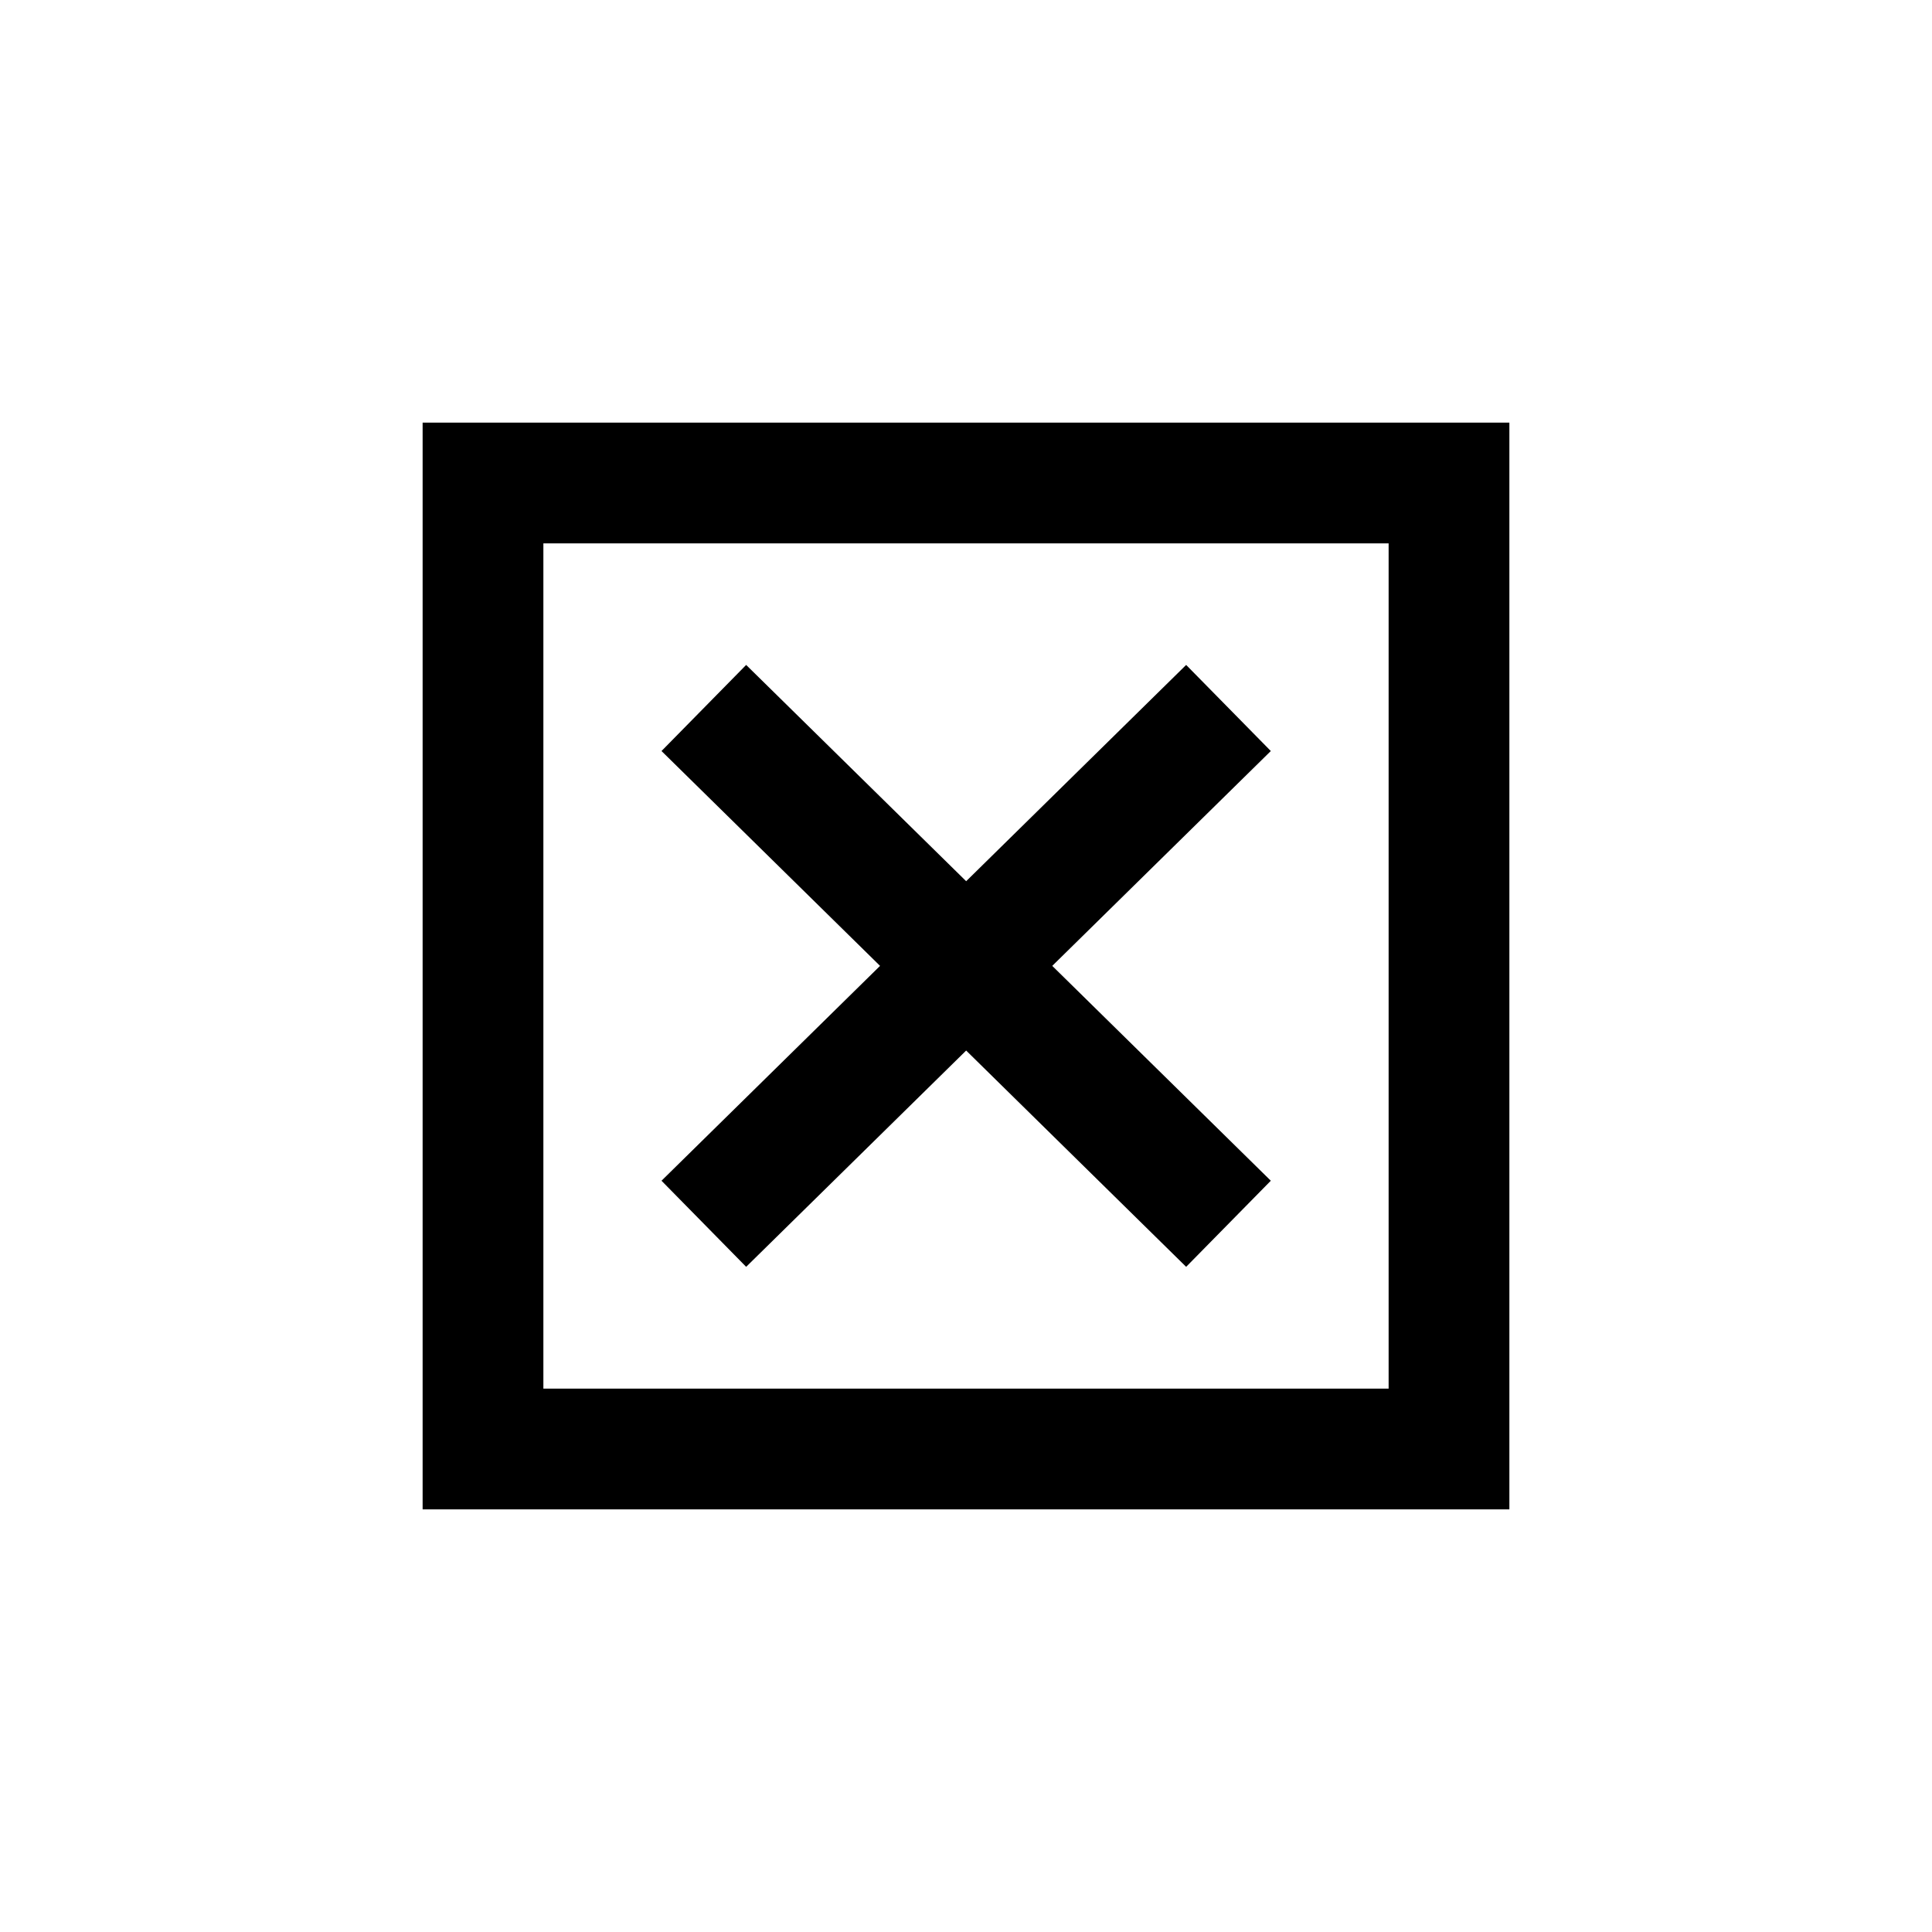 <svg viewBox="0 0 96 96" xmlns="http://www.w3.org/2000/svg" xmlns:xlink="http://www.w3.org/1999/xlink" id="Icons_CheckboxCrossed" overflow="hidden"><path d="M37.076 62.948 48.008 52.201 58.939 62.948 63.146 58.67 52.286 47.994 63.146 37.318 58.939 33.04 48.008 43.787 37.076 33.04 32.87 37.318 43.729 47.994 32.87 58.67 37.076 62.948Z"/><path d="M21 21 21 75 75 75 75 21ZM69 69 27 69 27 27 69 27Z"/></svg>